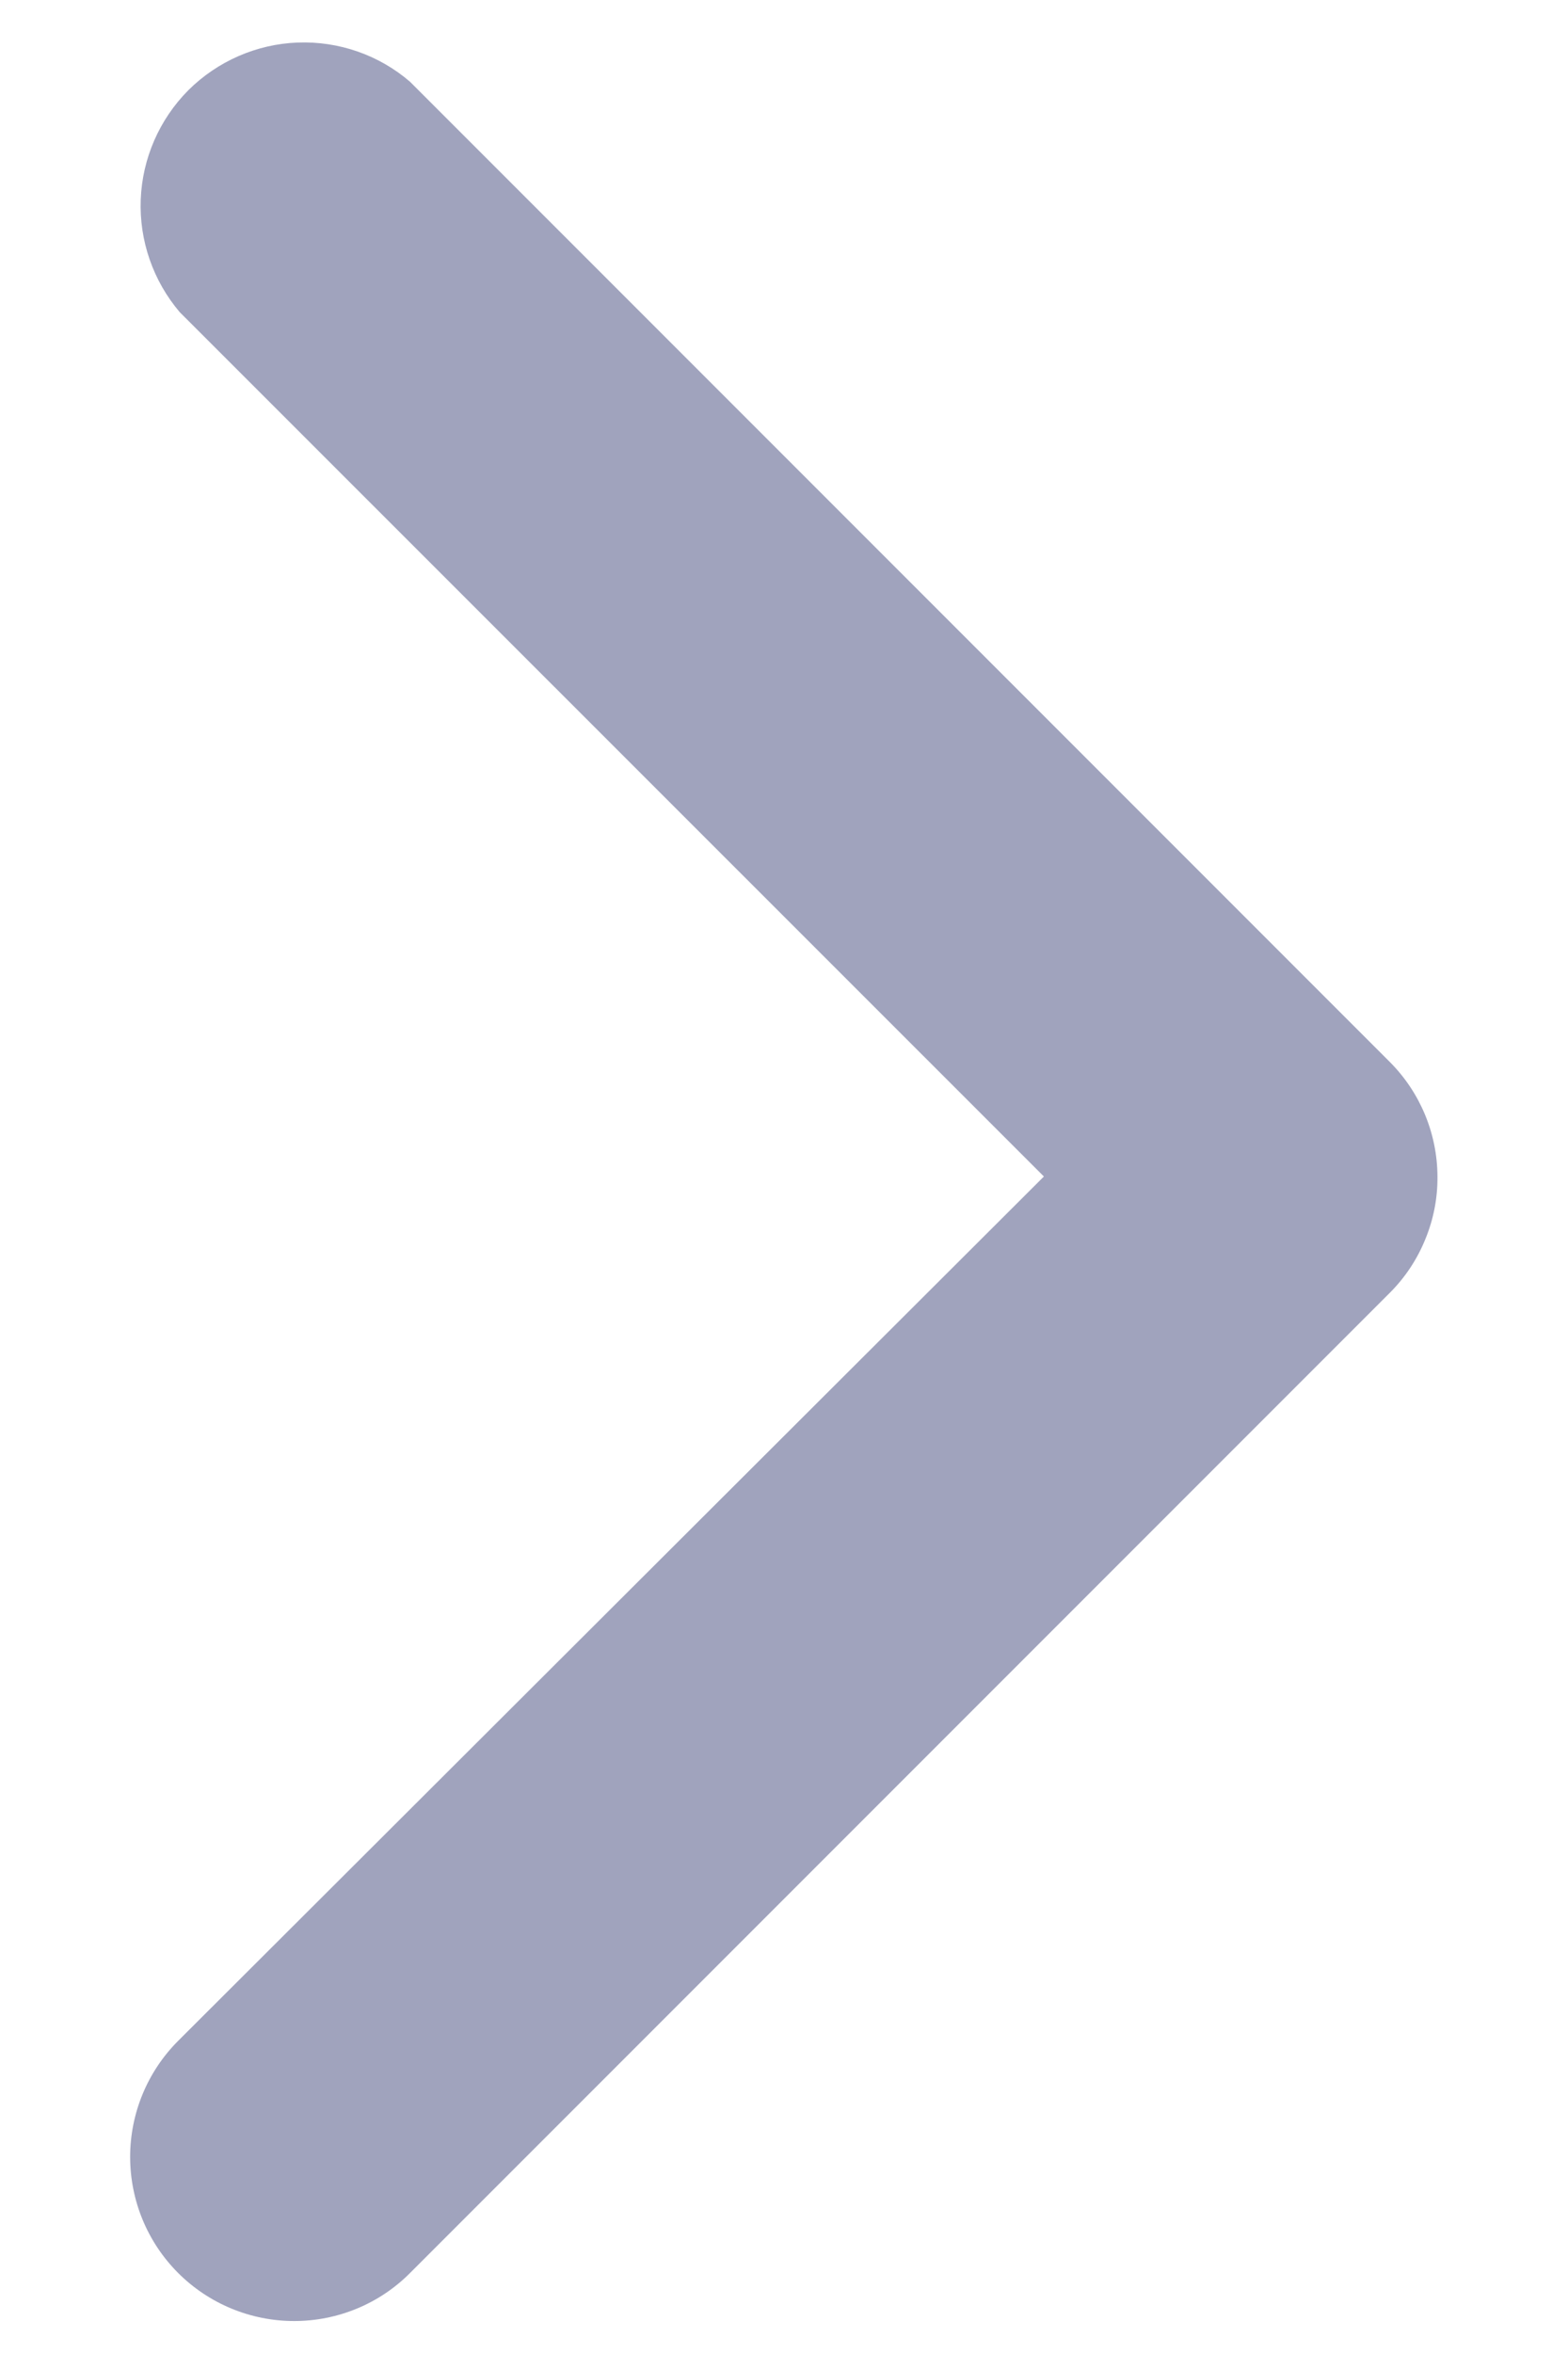 <svg width="8" height="12" viewBox="0 0 8 12" fill="none" xmlns="http://www.w3.org/2000/svg">
<path d="M7.334 6C7.335 6.11 7.314 6.218 7.272 6.32C7.231 6.421 7.17 6.514 7.092 6.592L2.092 11.592C1.936 11.749 1.723 11.837 1.501 11.837C1.279 11.837 1.066 11.749 0.909 11.592C0.752 11.435 0.664 11.222 0.664 11C0.664 10.778 0.752 10.565 0.909 10.408L5.326 6L0.917 1.592C0.781 1.432 0.71 1.227 0.718 1.018C0.726 0.808 0.813 0.609 0.961 0.46C1.11 0.312 1.309 0.225 1.518 0.217C1.728 0.209 1.933 0.28 2.092 0.417L7.092 5.417C7.246 5.572 7.333 5.781 7.334 6Z" fill="#A0A3BD"/>
</svg>
